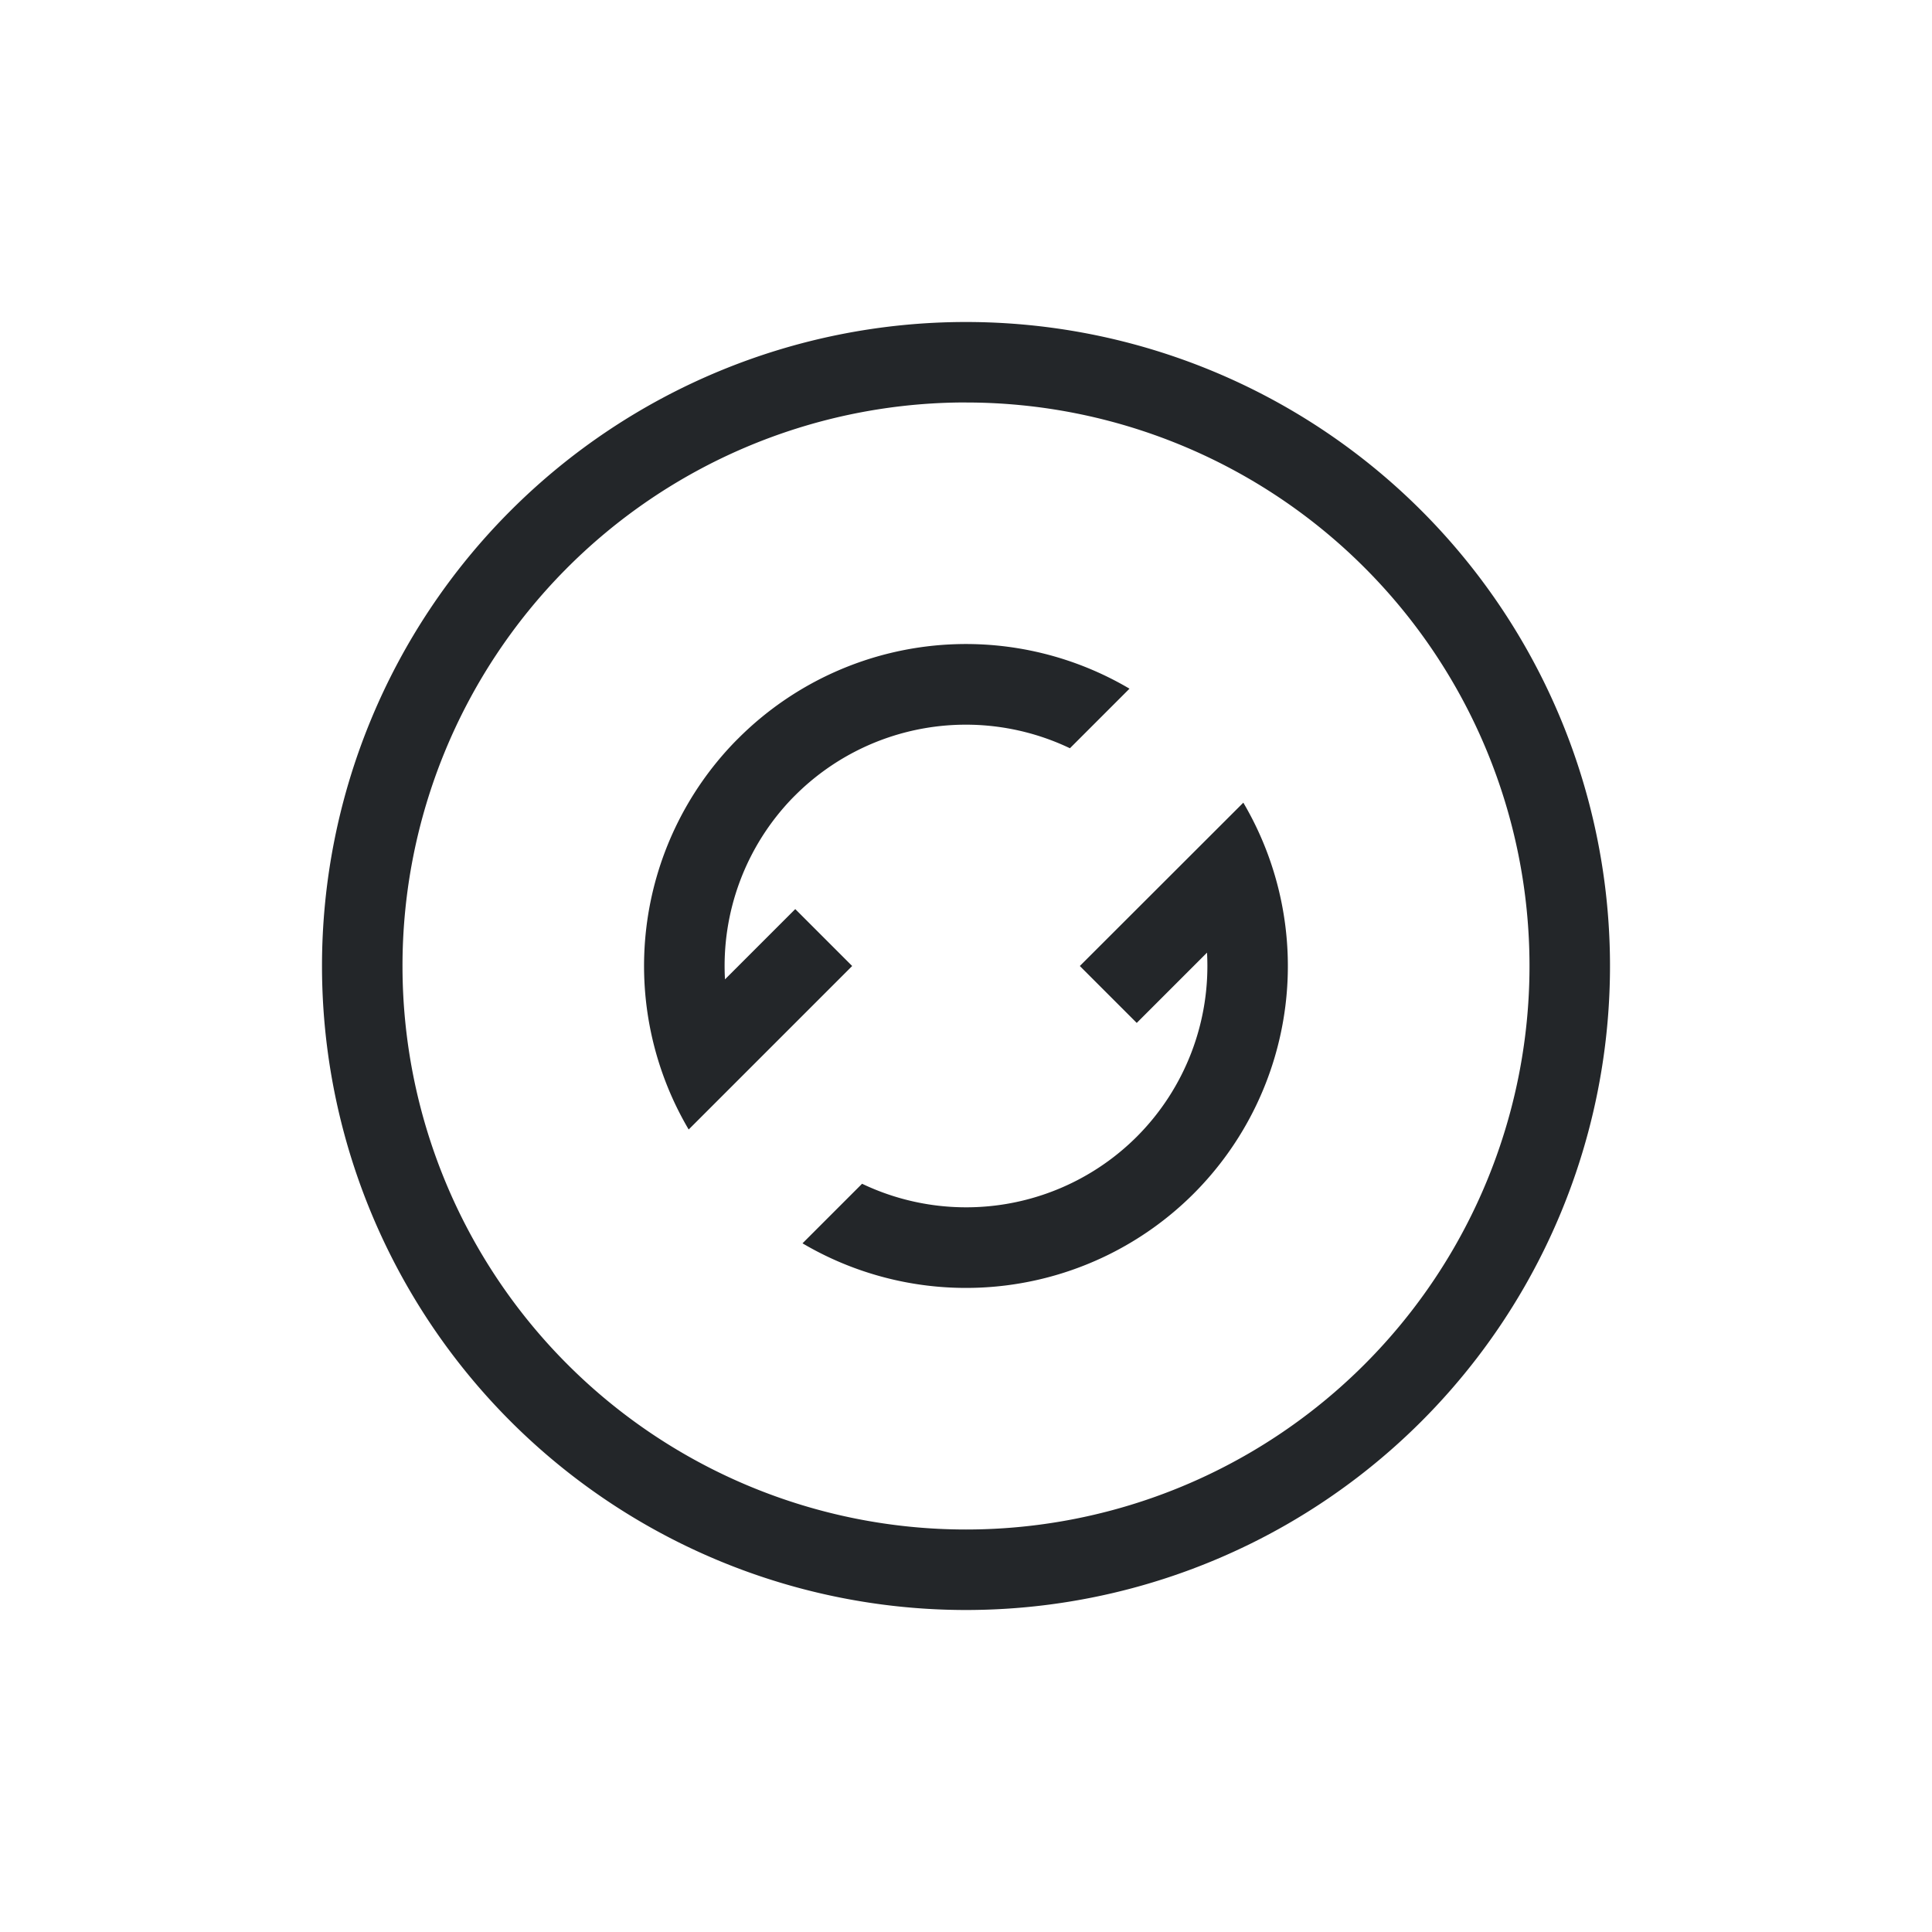 <svg width="24" height="24" version="1.1" xmlns="http://www.w3.org/2000/svg">
 <defs>
  <style id="current-color-scheme" type="text/css">.ColorScheme-Text { color:#232629; } .ColorScheme-Highlight { color:#5294e2; }</style>
 </defs>
 <path class="ColorScheme-Text" d="m12 4a8 8 0 0 0-8 8 8 8 0 0 0 8 8 8 8 0 0 0 8-8 8 8 0 0 0-8-8zm-0.094 1a7 7 0 0 1 0.094 0 7 7 0 0 1 7 7 7 7 0 0 1-7 7 7 7 0 0 1-7-7 7 7 0 0 1 6.906-7zm-0.119 3.006a4 4 0 0 0-2.615 1.166 4 4 0 0 0-0.043 0.043 4 4 0 0 0-0.574 4.816l2.031-2.031-0.707-0.707-0.873 0.873a3 3 0 0 1 0.838-2.252 3 3 0 0 1 0.035-0.035 3 3 0 0 1 3.412-0.584l0.74-0.74a4 4 0 0 0-2.244-0.549zm3.658 1.965-2.031 2.029 0.707 0.707 0.873-0.873a3 3 0 0 1-0.873 2.287 3 3 0 0 1-3.412 0.584l-0.74 0.74a4 4 0 0 0 4.859-0.617 4 4 0 0 0 0.617-4.857z" fill="currentColor"/>
</svg>
